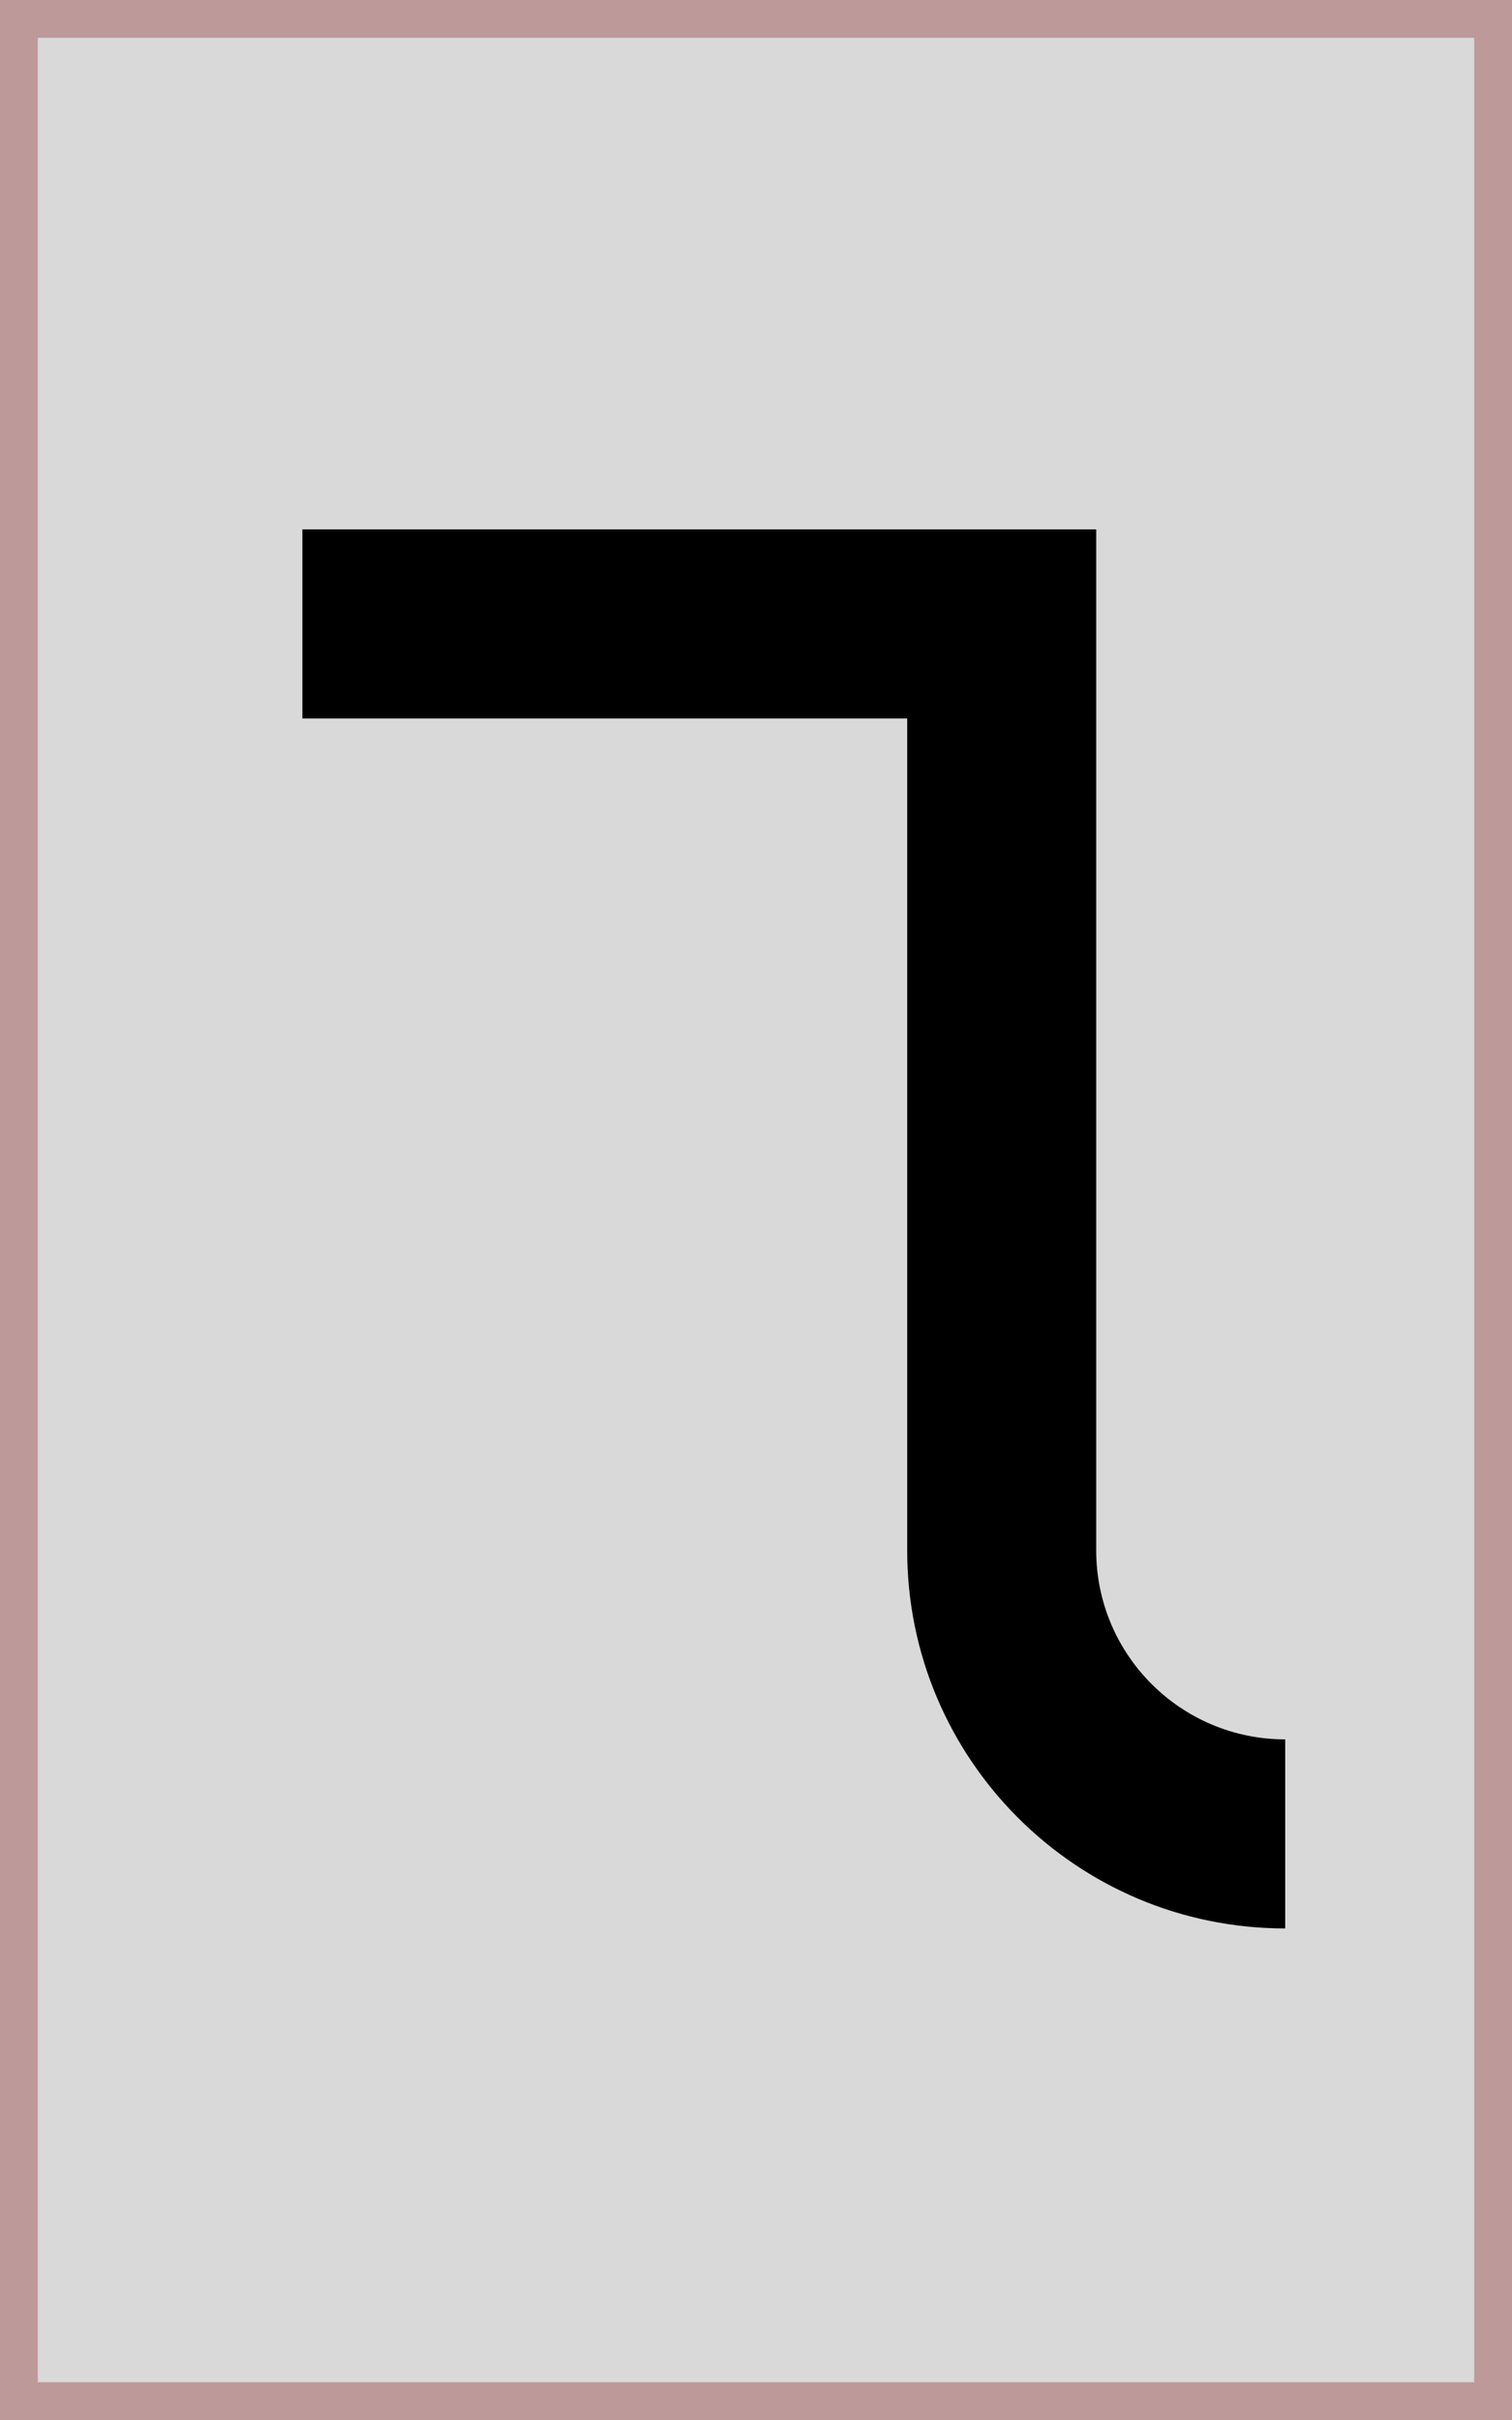 <svg width="40" height="64" viewBox="0 0 40 64" fill="none" xmlns="http://www.w3.org/2000/svg">
<rect x="0.5" y="0.5" width="39" height="63" fill="#D9D9D9" stroke="#BE9999"/>
<path d="M29 14H8V19H24V41C24 46.523 28.477 51 34 51V46C31.239 46 29 43.761 29 41V14Z" fill="black"/>
</svg>
